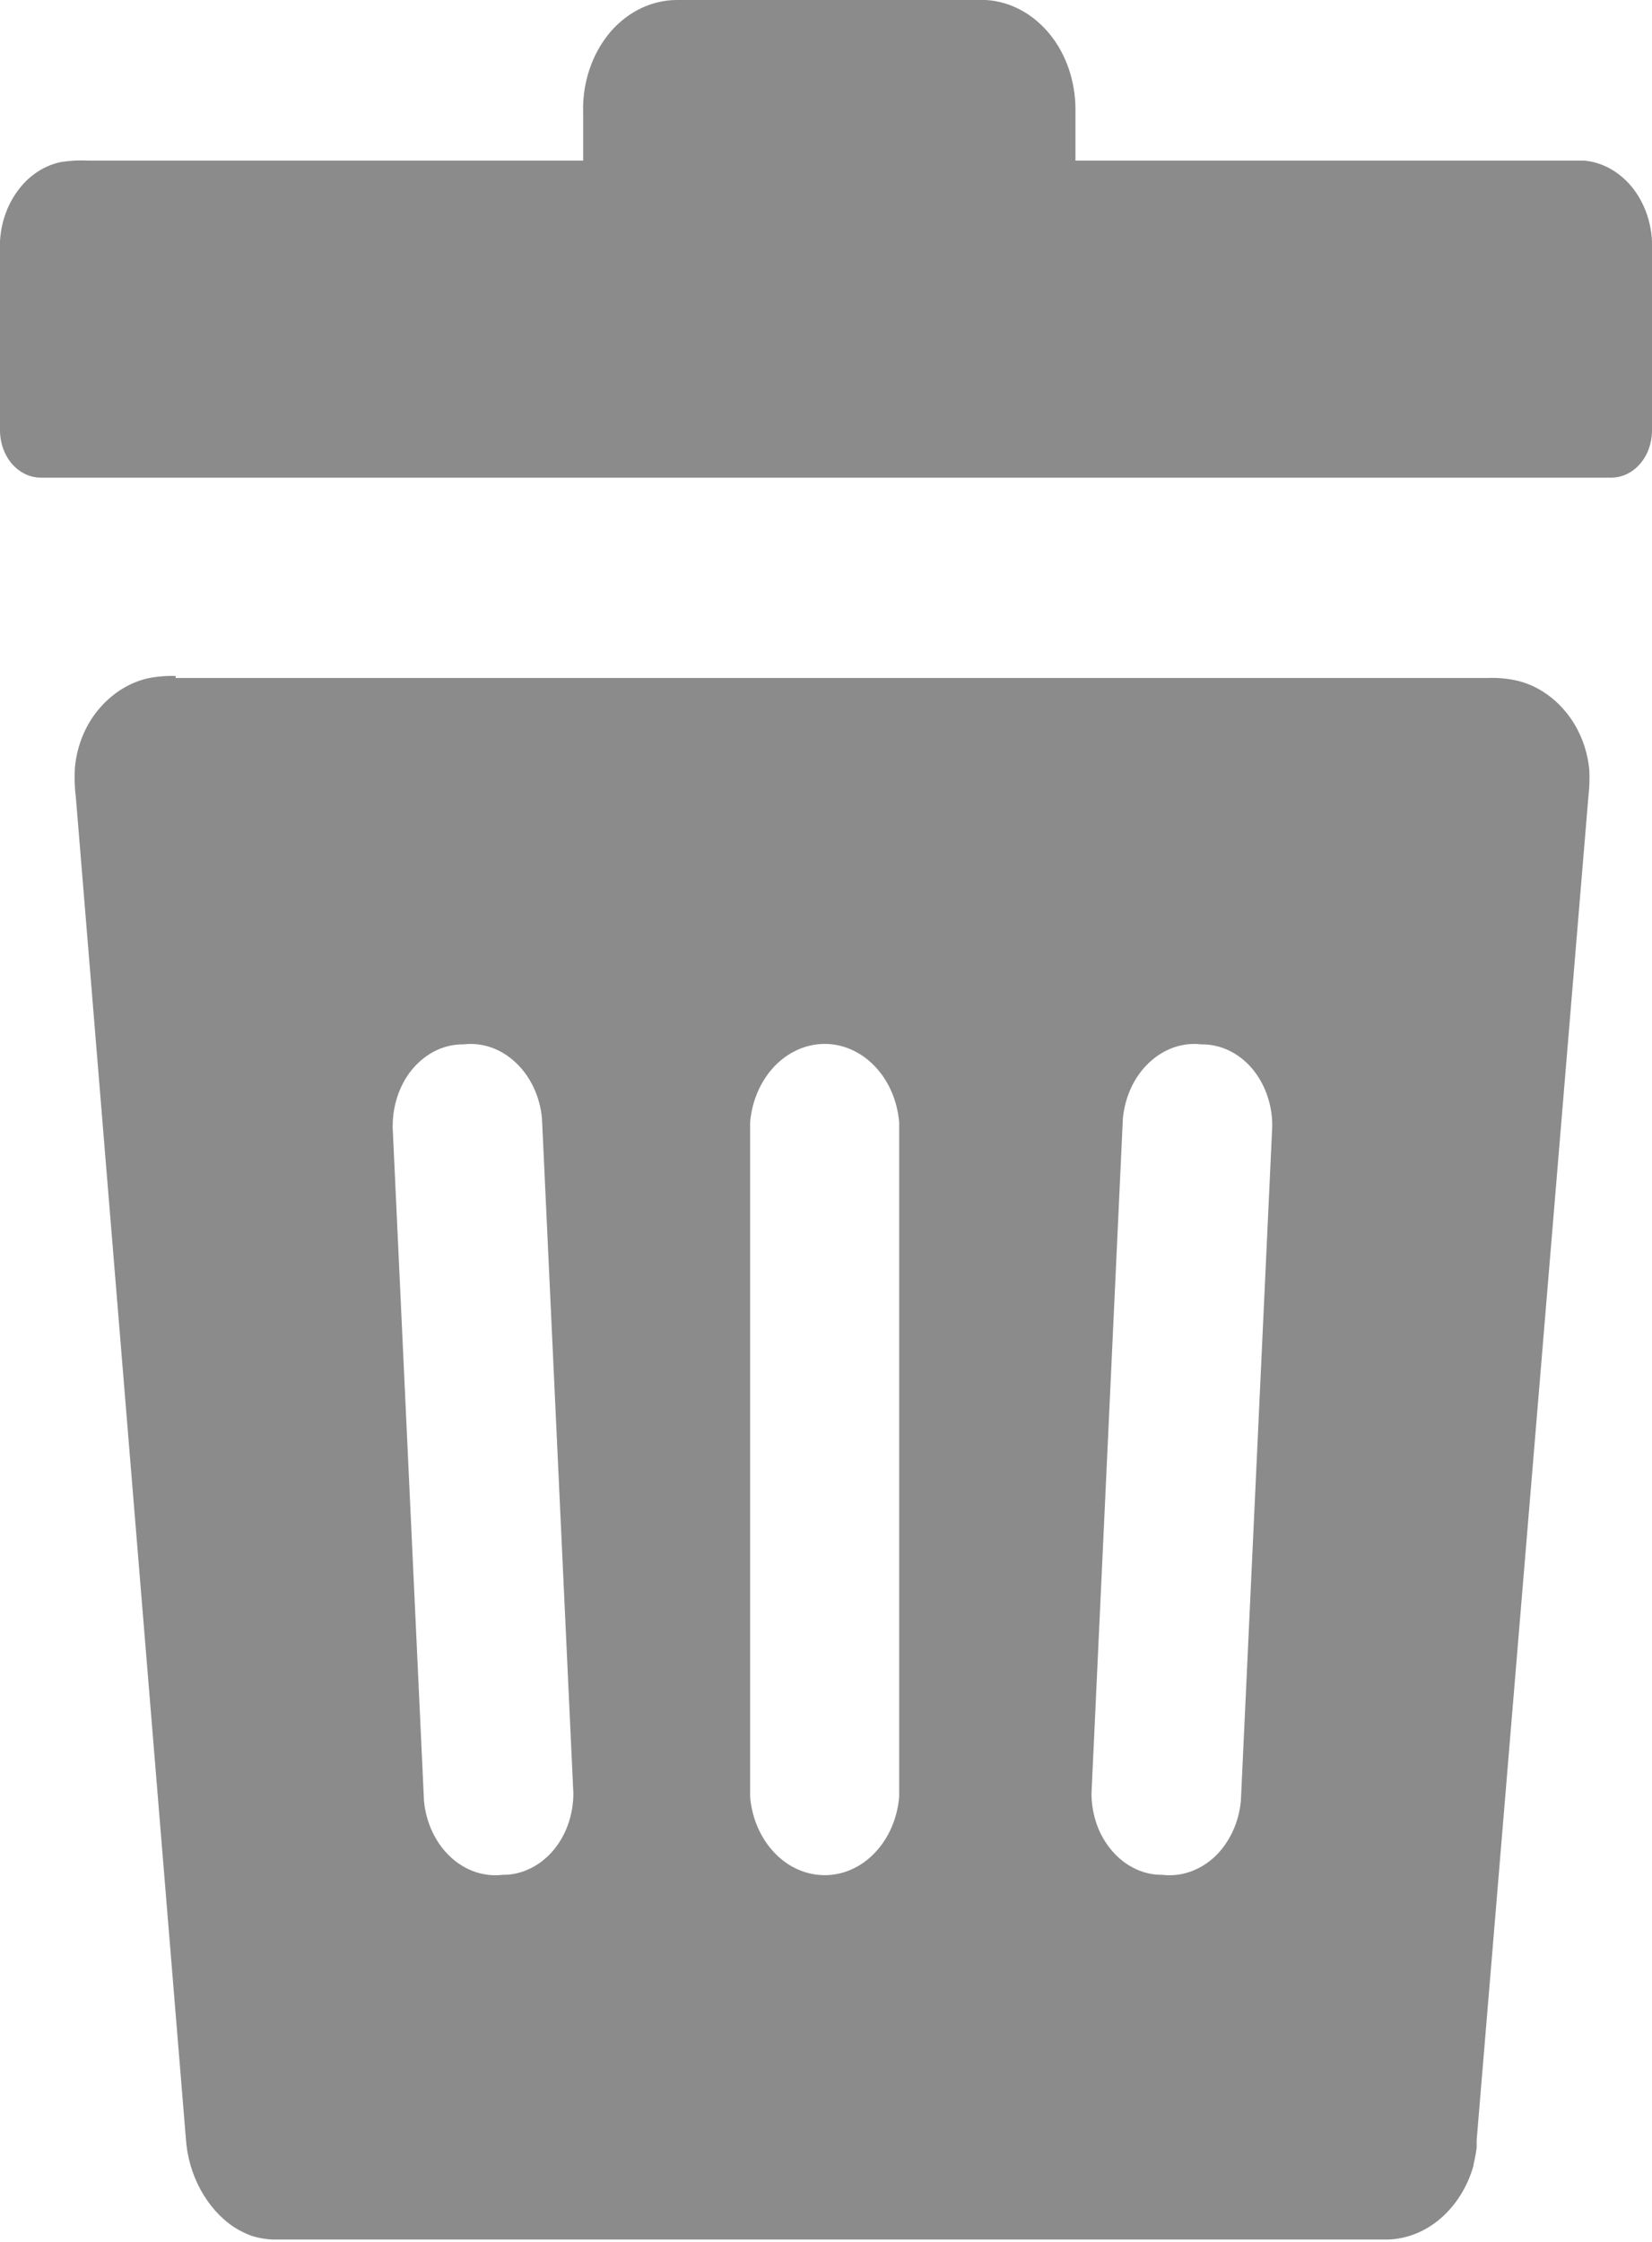 <svg width="14" height="19" viewBox="0 0 14 19" fill="none" xmlns="http://www.w3.org/2000/svg">
<path fill-rule="evenodd" clip-rule="evenodd" d="M1.487 5.746H12.601C12.69 5.742 12.78 5.75 12.867 5.771C13.012 5.808 13.145 5.891 13.251 6.012C13.373 6.149 13.451 6.332 13.469 6.528C13.472 6.603 13.47 6.677 13.461 6.751L12.514 18.139V18.159V18.202C12.508 18.249 12.499 18.296 12.488 18.341V18.351C12.438 18.53 12.34 18.687 12.21 18.8C12.079 18.913 11.922 18.976 11.759 18.98H2.306C2.25 18.977 2.194 18.967 2.139 18.951C2.086 18.932 2.034 18.907 1.985 18.876C1.869 18.799 1.771 18.689 1.7 18.558C1.628 18.427 1.585 18.277 1.575 18.122L0.643 6.759C0.632 6.674 0.63 6.588 0.635 6.502C0.654 6.308 0.731 6.128 0.852 5.993C0.962 5.869 1.101 5.784 1.251 5.749C1.33 5.733 1.41 5.726 1.49 5.729L1.487 5.746ZM0.752 1.361H4.942V0.928C4.941 0.914 4.941 0.9 4.942 0.886C4.95 0.653 5.034 0.432 5.176 0.267C5.325 0.096 5.527 0 5.737 0L8.315 0H8.355C8.56 0.012 8.753 0.115 8.895 0.288C9.036 0.46 9.114 0.69 9.114 0.928V1.361H13.374H13.426C13.577 1.375 13.718 1.452 13.824 1.578C13.929 1.704 13.992 1.87 14 2.046C14 2.073 14 2.095 14 2.123V3.648C14 3.754 13.964 3.856 13.899 3.931C13.834 4.006 13.747 4.048 13.655 4.048H0.345C0.254 4.048 0.167 4.006 0.102 3.932C0.038 3.858 0.001 3.758 5.11274e-05 3.652V2.092C-0.001 2.076 -0.001 2.06 5.11274e-05 2.044C0.009 1.881 0.065 1.727 0.159 1.605C0.252 1.483 0.378 1.402 0.517 1.373C0.595 1.361 0.674 1.357 0.752 1.361ZM6.357 9.509C6.373 9.328 6.447 9.159 6.563 9.037C6.68 8.915 6.832 8.847 6.989 8.847C7.146 8.847 7.298 8.915 7.414 9.037C7.531 9.159 7.604 9.328 7.62 9.509V15.23C7.604 15.412 7.531 15.58 7.414 15.702C7.298 15.825 7.146 15.892 6.989 15.892C6.832 15.892 6.68 15.825 6.563 15.702C6.447 15.58 6.373 15.412 6.357 15.23V9.509ZM9.516 9.478C9.534 9.293 9.613 9.123 9.738 9.006C9.863 8.888 10.022 8.832 10.182 8.851C10.26 8.85 10.338 8.867 10.411 8.901C10.484 8.936 10.55 8.986 10.606 9.05C10.661 9.114 10.706 9.191 10.736 9.275C10.766 9.359 10.782 9.449 10.782 9.54L10.516 15.261C10.499 15.447 10.419 15.617 10.295 15.735C10.17 15.852 10.01 15.908 9.85 15.889C9.772 15.89 9.694 15.873 9.621 15.838C9.549 15.804 9.482 15.753 9.427 15.689C9.371 15.625 9.326 15.549 9.296 15.465C9.266 15.381 9.25 15.29 9.25 15.199L9.516 9.478ZM3.328 9.54C3.328 9.449 3.344 9.359 3.374 9.275C3.404 9.191 3.448 9.114 3.504 9.05C3.56 8.986 3.626 8.936 3.699 8.901C3.771 8.867 3.849 8.85 3.927 8.851C4.087 8.832 4.247 8.888 4.371 9.006C4.496 9.123 4.576 9.293 4.593 9.478L4.859 15.199C4.859 15.29 4.843 15.381 4.813 15.465C4.783 15.549 4.738 15.625 4.683 15.689C4.627 15.753 4.561 15.804 4.488 15.838C4.415 15.873 4.337 15.89 4.259 15.889C4.099 15.908 3.939 15.852 3.815 15.735C3.69 15.617 3.61 15.447 3.593 15.261L3.327 9.54H3.328Z" fill="#8B8B8B"/>
</svg>
